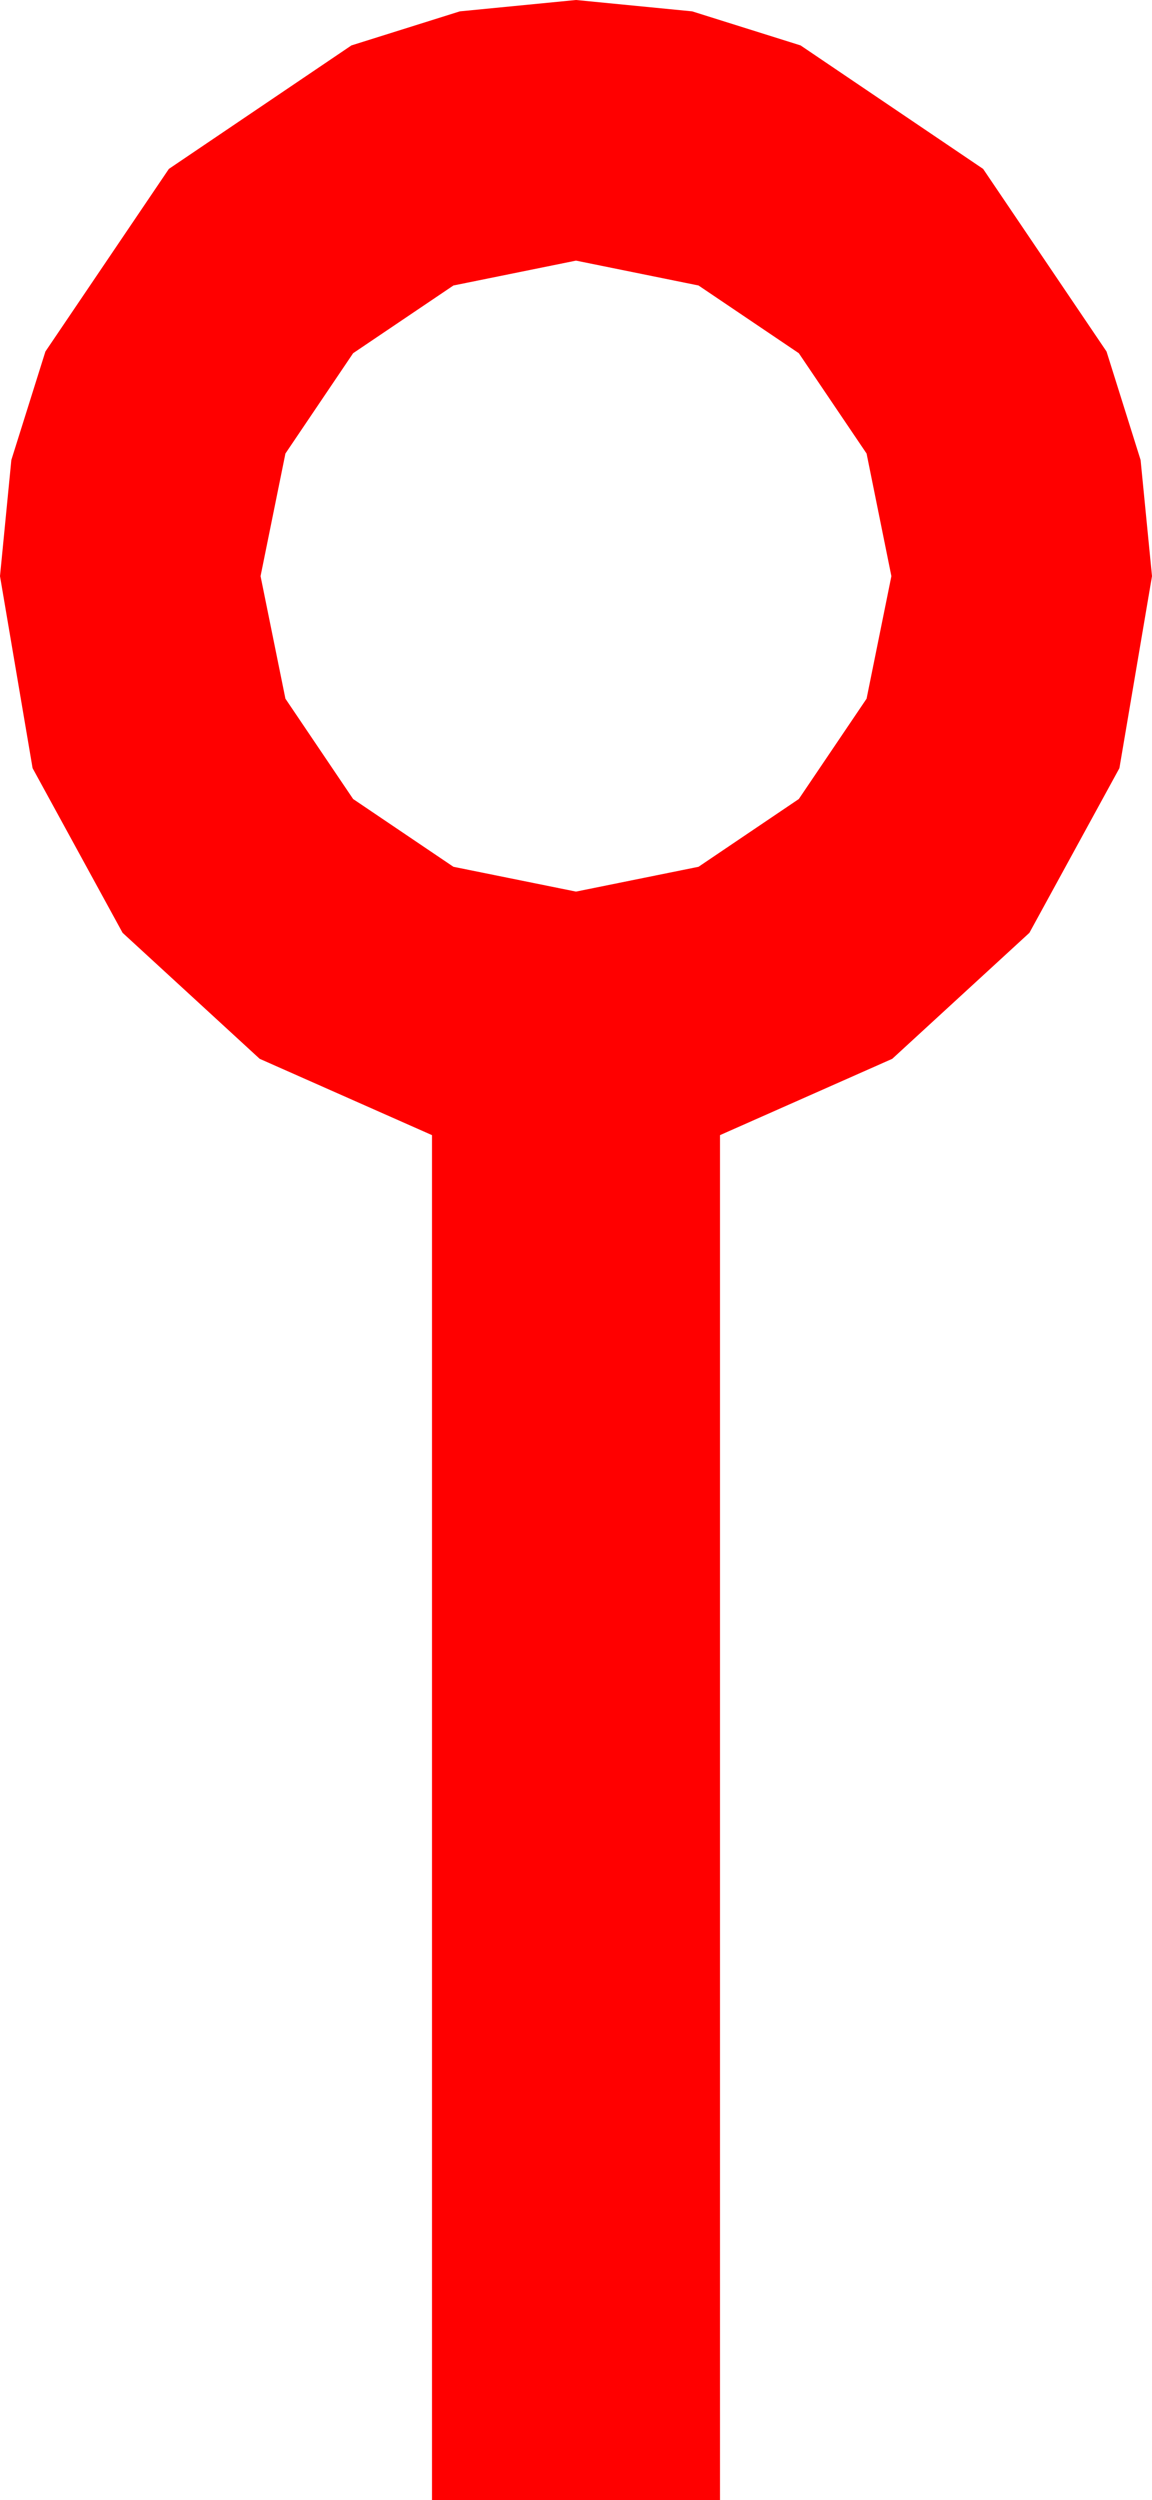 <?xml version="1.0" encoding="utf-8"?>
<!DOCTYPE svg PUBLIC "-//W3C//DTD SVG 1.1//EN" "http://www.w3.org/Graphics/SVG/1.1/DTD/svg11.dtd">
<svg width="19.688" height="42.715" xmlns="http://www.w3.org/2000/svg" xmlns:xlink="http://www.w3.org/1999/xlink" xmlns:xml="http://www.w3.org/XML/1998/namespace" version="1.1">
  <g>
    <g>
      <path style="fill:#FF0000;fill-opacity:1" d="M9.844,4.453L7.749,4.878 6.035,6.035 4.878,7.749 4.453,9.844 4.878,11.938 6.035,13.652 7.749,14.81 9.844,15.234 11.938,14.81 13.652,13.652 14.81,11.938 15.234,9.844 14.81,7.749 13.652,6.035 11.938,4.878 9.844,4.453z M9.844,0L11.829,0.194 13.682,0.776 16.802,2.886 18.911,6.006 19.493,7.859 19.688,9.844 19.131,13.125 17.593,15.938 15.249,18.091 12.305,19.395 12.305,42.715 7.383,42.715 7.383,19.395 4.438,18.091 2.095,15.938 0.557,13.125 0,9.844 0.194,7.859 0.776,6.006 2.886,2.886 6.006,0.776 7.859,0.194 9.844,0z" />
    </g>
  </g>
</svg>